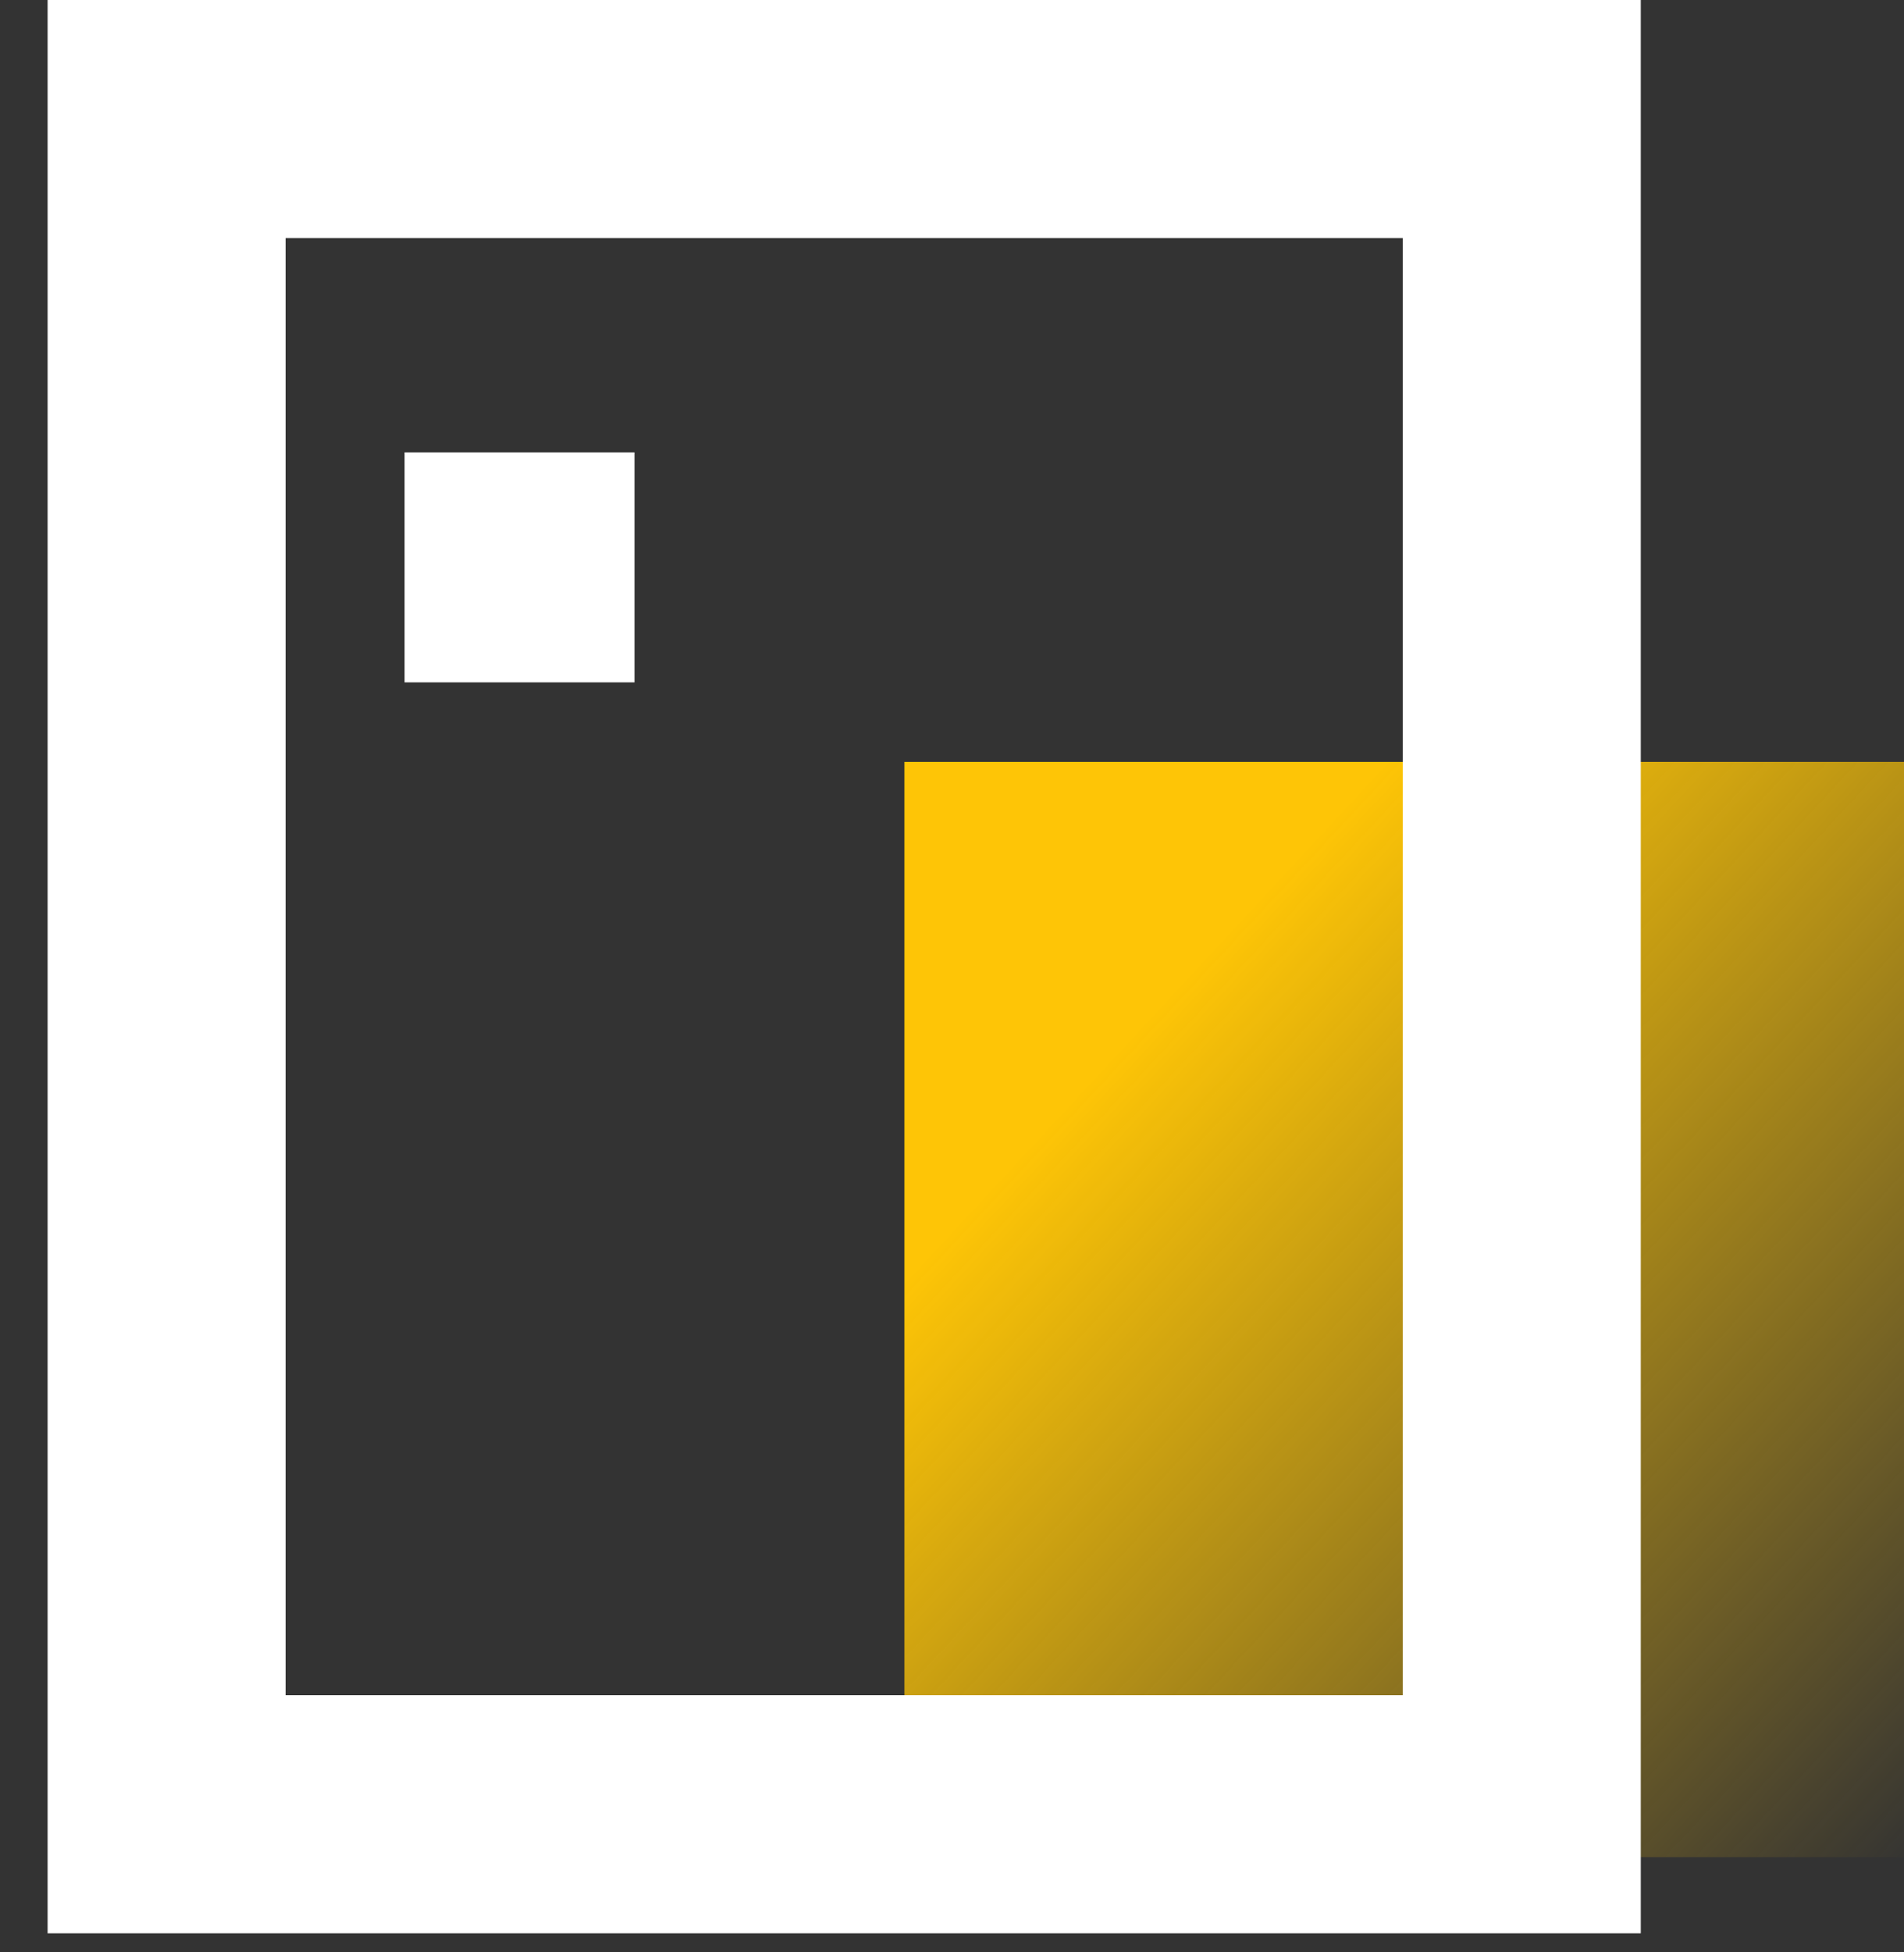 <svg width="40" height="41" viewBox="0 0 40 41" fill="none" xmlns="http://www.w3.org/2000/svg">
<rect x="0" y="0" width="40" height="41" fill="#333333" stroke="none"/>
<path d="M40 16H19V39H40V16Z" fill="url(#paint0_linear_583_7423)"/>
<path d="M31.97 2.5H3.5V38.1H31.97V2.5Z" stroke="white" stroke-width="5" stroke-miterlimit="10"/>
<path d="M11.83 11H10V12.83H11.83V11Z" stroke="white" stroke-width="3" stroke-miterlimit="10"/>
<defs>
<linearGradient id="paint0_linear_583_7423" x1="18.819" y1="15.717" x2="42.039" y2="37.267" gradientUnits="userSpaceOnUse">
<stop offset="0.244" stop-color="#FEC506"/>
<stop offset="1" stop-color="#FEC506" stop-opacity="0"/>
</linearGradient>
</defs>
</svg>
